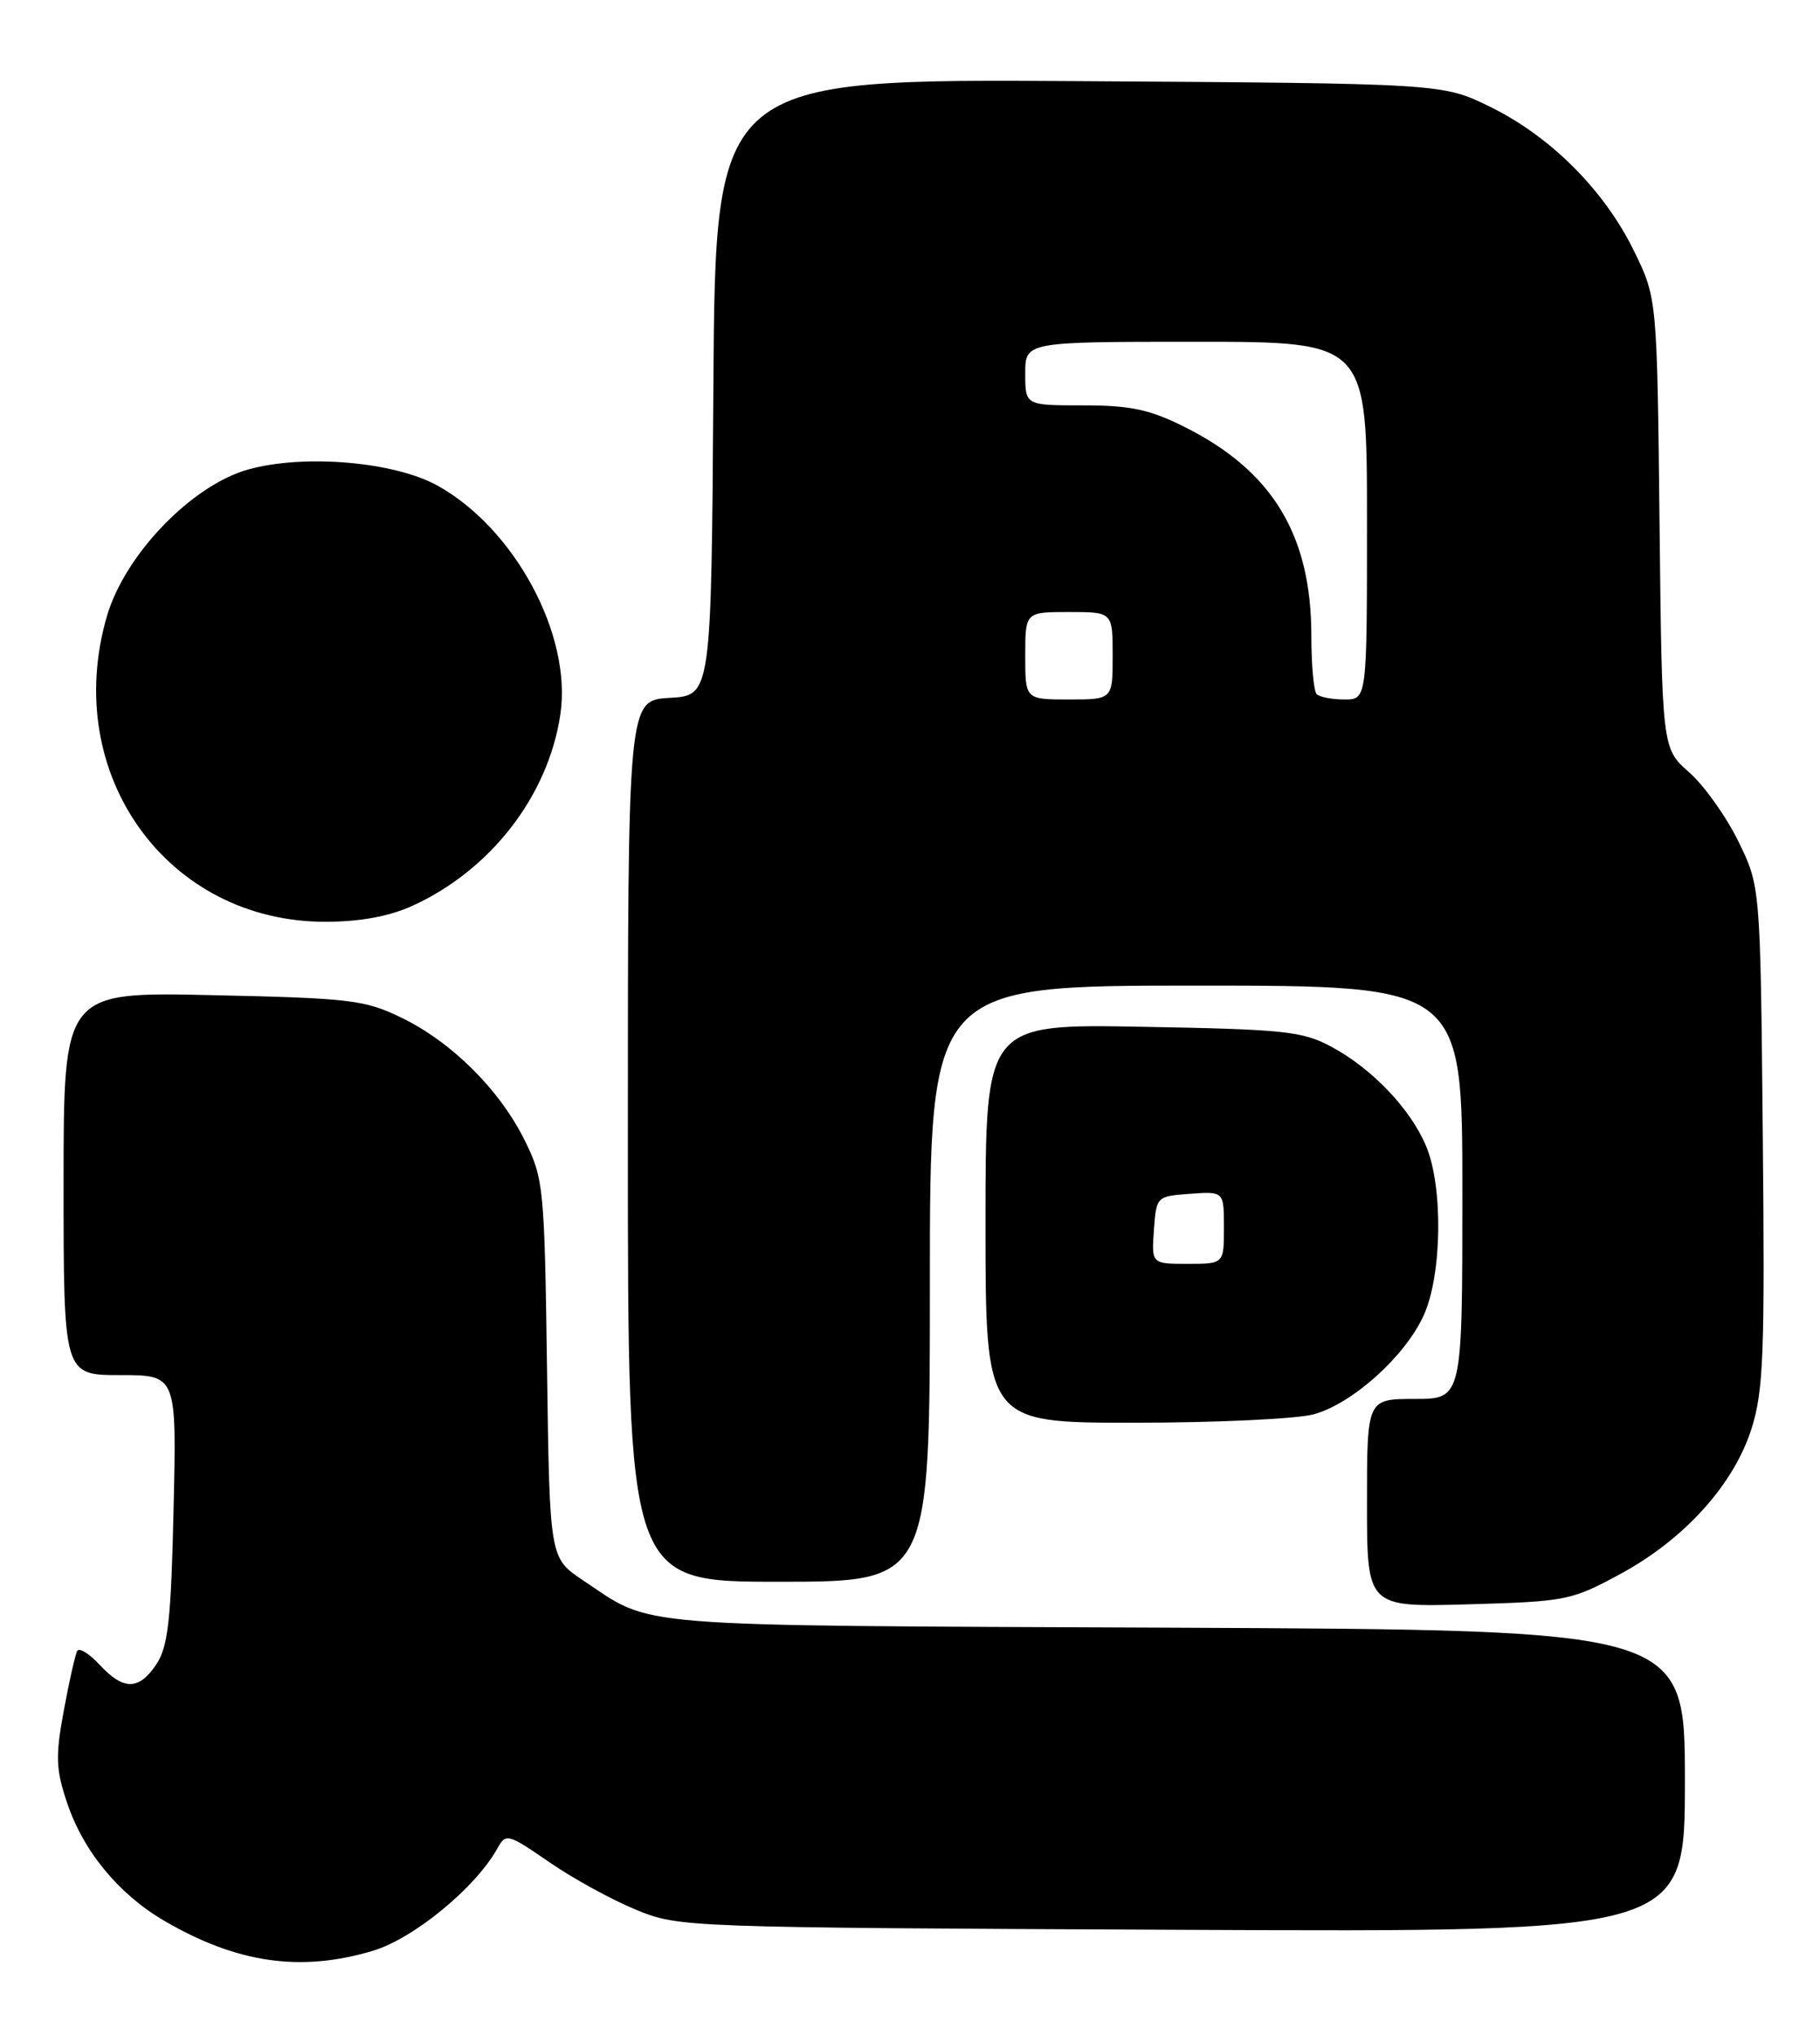 <?xml version="1.0" encoding="UTF-8" standalone="no"?>
<!DOCTYPE svg PUBLIC "-//W3C//DTD SVG 1.1//EN" "http://www.w3.org/Graphics/SVG/1.1/DTD/svg11.dtd" >
<svg xmlns="http://www.w3.org/2000/svg" xmlns:xlink="http://www.w3.org/1999/xlink" version="1.1" viewBox="0 0 229 256">
 <g >
 <path fill="currentColor"
d=" M 46.88 245.44 C 52.03 243.91 59.85 237.49 62.60 232.52 C 63.65 230.62 63.90 230.69 69.12 234.28 C 72.10 236.34 77.01 239.03 80.02 240.26 C 85.47 242.49 85.86 242.50 148.75 242.79 C 212.00 243.08 212.00 243.08 212.00 224.08 C 212.00 205.07 212.00 205.07 147.75 204.78 C 78.07 204.48 82.34 204.82 73.33 198.80 C 69.16 196.01 69.16 196.01 68.83 172.26 C 68.51 149.41 68.41 148.31 66.05 143.53 C 62.92 137.15 56.85 131.10 50.50 128.03 C 45.88 125.79 44.08 125.58 26.75 125.20 C 8.00 124.78 8.00 124.78 8.00 148.89 C 8.00 173.00 8.00 173.00 15.12 173.00 C 22.23 173.00 22.23 173.00 21.84 189.83 C 21.53 203.73 21.15 207.11 19.71 209.33 C 17.51 212.67 15.56 212.71 12.54 209.45 C 11.24 208.05 9.97 207.26 9.72 207.70 C 9.47 208.14 8.71 211.51 8.03 215.19 C 6.97 220.93 7.02 222.56 8.41 226.72 C 10.44 232.84 14.88 238.26 20.61 241.62 C 29.76 246.98 37.78 248.15 46.88 245.44 Z  M 203.81 198.06 C 211.93 193.68 218.17 186.77 220.40 179.69 C 221.89 174.94 222.07 170.27 221.80 142.88 C 221.50 111.50 221.50 111.50 218.71 105.82 C 217.18 102.69 214.39 98.79 212.52 97.15 C 209.12 94.16 209.12 94.16 208.81 65.83 C 208.50 37.50 208.50 37.50 205.57 31.52 C 201.84 23.91 195.09 17.16 187.48 13.43 C 181.50 10.50 181.50 10.50 135.76 10.21 C 90.02 9.92 90.02 9.92 89.76 48.71 C 89.50 87.50 89.50 87.50 84.25 87.80 C 79.00 88.10 79.00 88.10 79.00 143.55 C 79.00 199.00 79.00 199.00 98.00 199.00 C 117.00 199.00 117.00 199.00 117.00 161.50 C 117.00 124.00 117.00 124.00 150.50 124.00 C 184.00 124.00 184.00 124.00 184.00 150.00 C 184.00 176.00 184.00 176.00 178.00 176.00 C 172.00 176.00 172.00 176.00 172.00 189.10 C 172.00 202.20 172.00 202.20 184.75 201.84 C 197.04 201.49 197.73 201.35 203.81 198.06 Z  M 165.32 177.93 C 170.20 176.57 176.79 170.64 179.13 165.50 C 181.44 160.44 181.60 149.38 179.45 144.22 C 177.49 139.52 172.65 134.44 167.50 131.68 C 163.88 129.74 161.64 129.50 143.75 129.18 C 124.00 128.82 124.00 128.82 124.00 153.91 C 124.00 179.00 124.00 179.00 142.75 178.99 C 153.06 178.99 163.22 178.51 165.32 177.93 Z  M 51.85 113.98 C 61.74 109.49 69.00 100.11 70.51 89.85 C 71.98 79.89 64.77 66.48 55.04 61.09 C 49.61 58.08 38.27 57.11 31.25 59.06 C 24.13 61.04 15.70 69.78 13.45 77.53 C 7.67 97.39 21.02 116.01 41.00 115.97 C 45.31 115.96 48.96 115.29 51.85 113.98 Z  M 129.00 82.50 C 129.00 77.00 129.00 77.00 134.50 77.00 C 140.00 77.00 140.00 77.00 140.00 82.50 C 140.00 88.00 140.00 88.00 134.50 88.00 C 129.00 88.00 129.00 88.00 129.00 82.50 Z  M 165.67 87.33 C 165.30 86.97 165.00 83.67 165.00 80.01 C 165.00 67.28 160.09 59.21 148.98 53.68 C 144.63 51.51 142.22 51.00 136.30 51.00 C 129.00 51.00 129.00 51.00 129.00 47.00 C 129.00 43.00 129.00 43.00 150.50 43.00 C 172.00 43.00 172.00 43.00 172.00 65.50 C 172.00 88.00 172.00 88.00 169.17 88.00 C 167.61 88.00 166.03 87.70 165.67 87.33 Z  M 145.19 154.75 C 145.50 150.52 145.52 150.50 149.75 150.19 C 154.00 149.89 154.00 149.89 154.00 154.44 C 154.00 159.00 154.00 159.00 149.44 159.00 C 144.89 159.00 144.89 159.00 145.19 154.75 Z "/>
</g>
</svg>